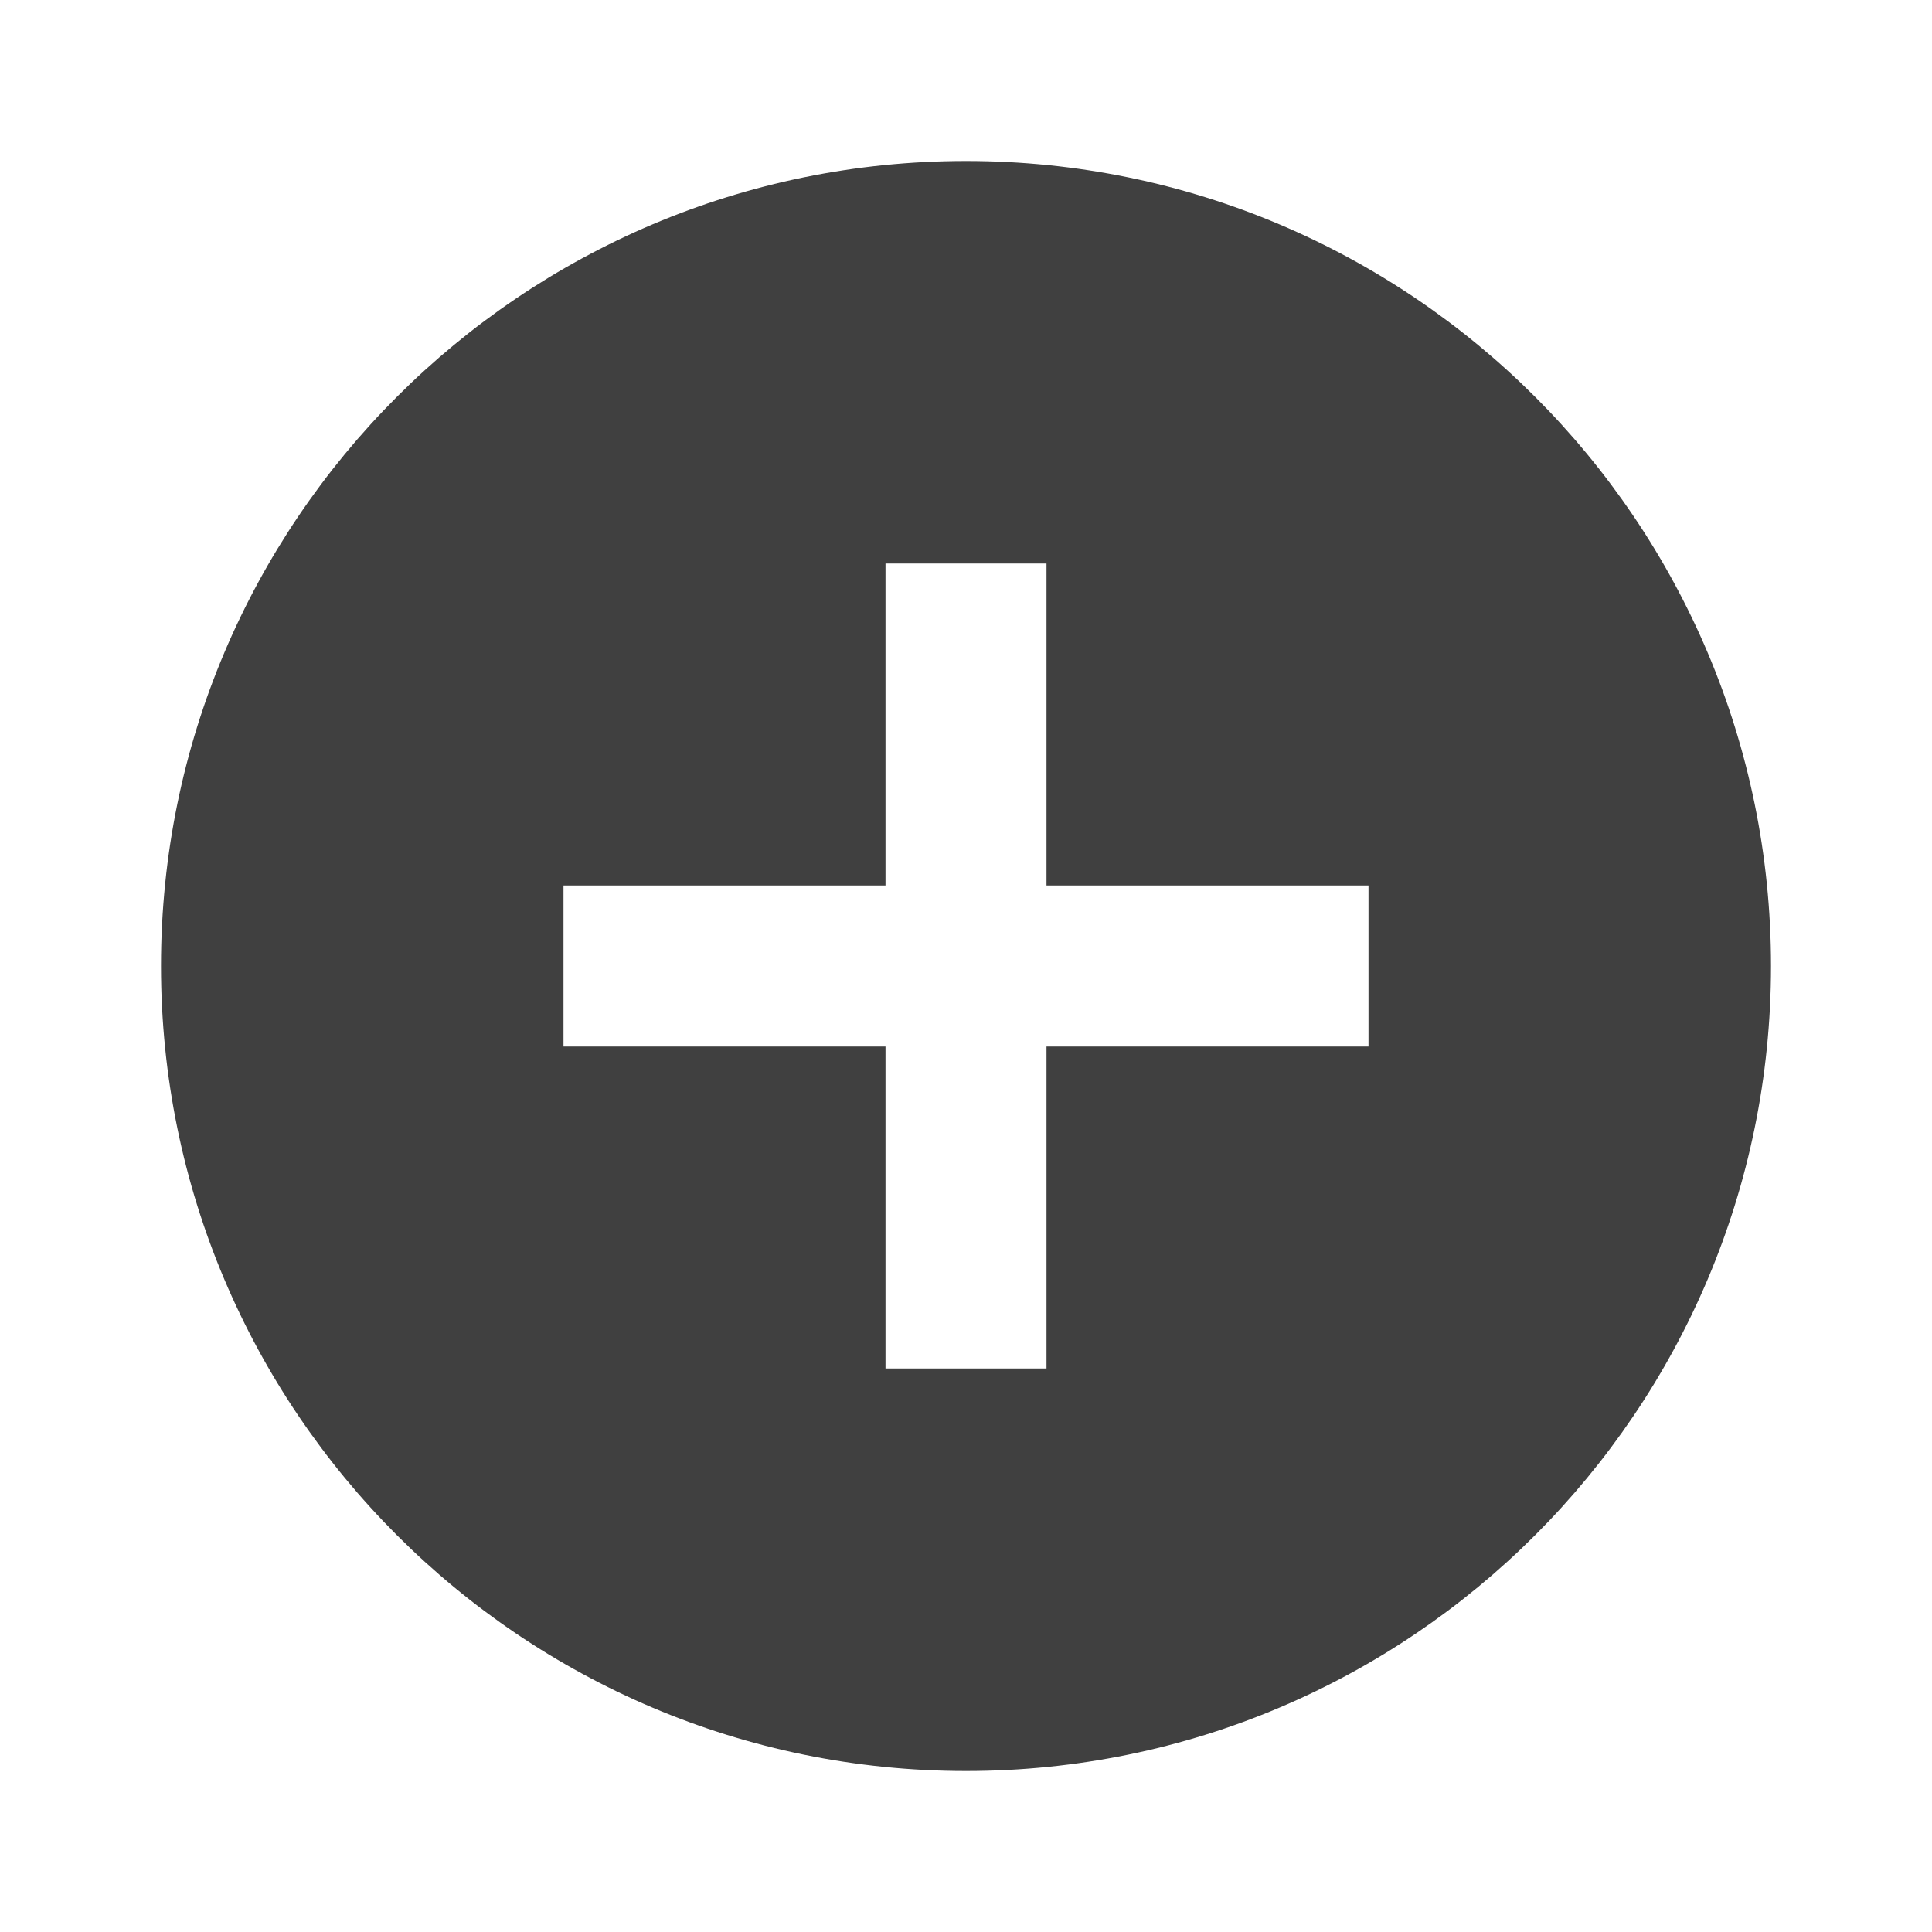 <svg width="24" height="24" viewBox="0 0 24 24" fill="none" xmlns="http://www.w3.org/2000/svg">
	<g clip-path="url(#clip0_3114_7948)">
		<path
			d="M12 2C6.48 2 2 6.48 2 12C2 17.52 6.48 22 12 22C17.52 22 22 17.52 22 12C22 6.48 17.52 2 12 2ZM17 13H13V17H11V13H7V11H11V7H13V11H17V13Z"
			fill="#404040" />
	</g>
	<defs>
		<clipPath id="clip0_3114_7948">
			<rect width="24" height="24" fill="white" />
		</clipPath>
	</defs>
</svg>